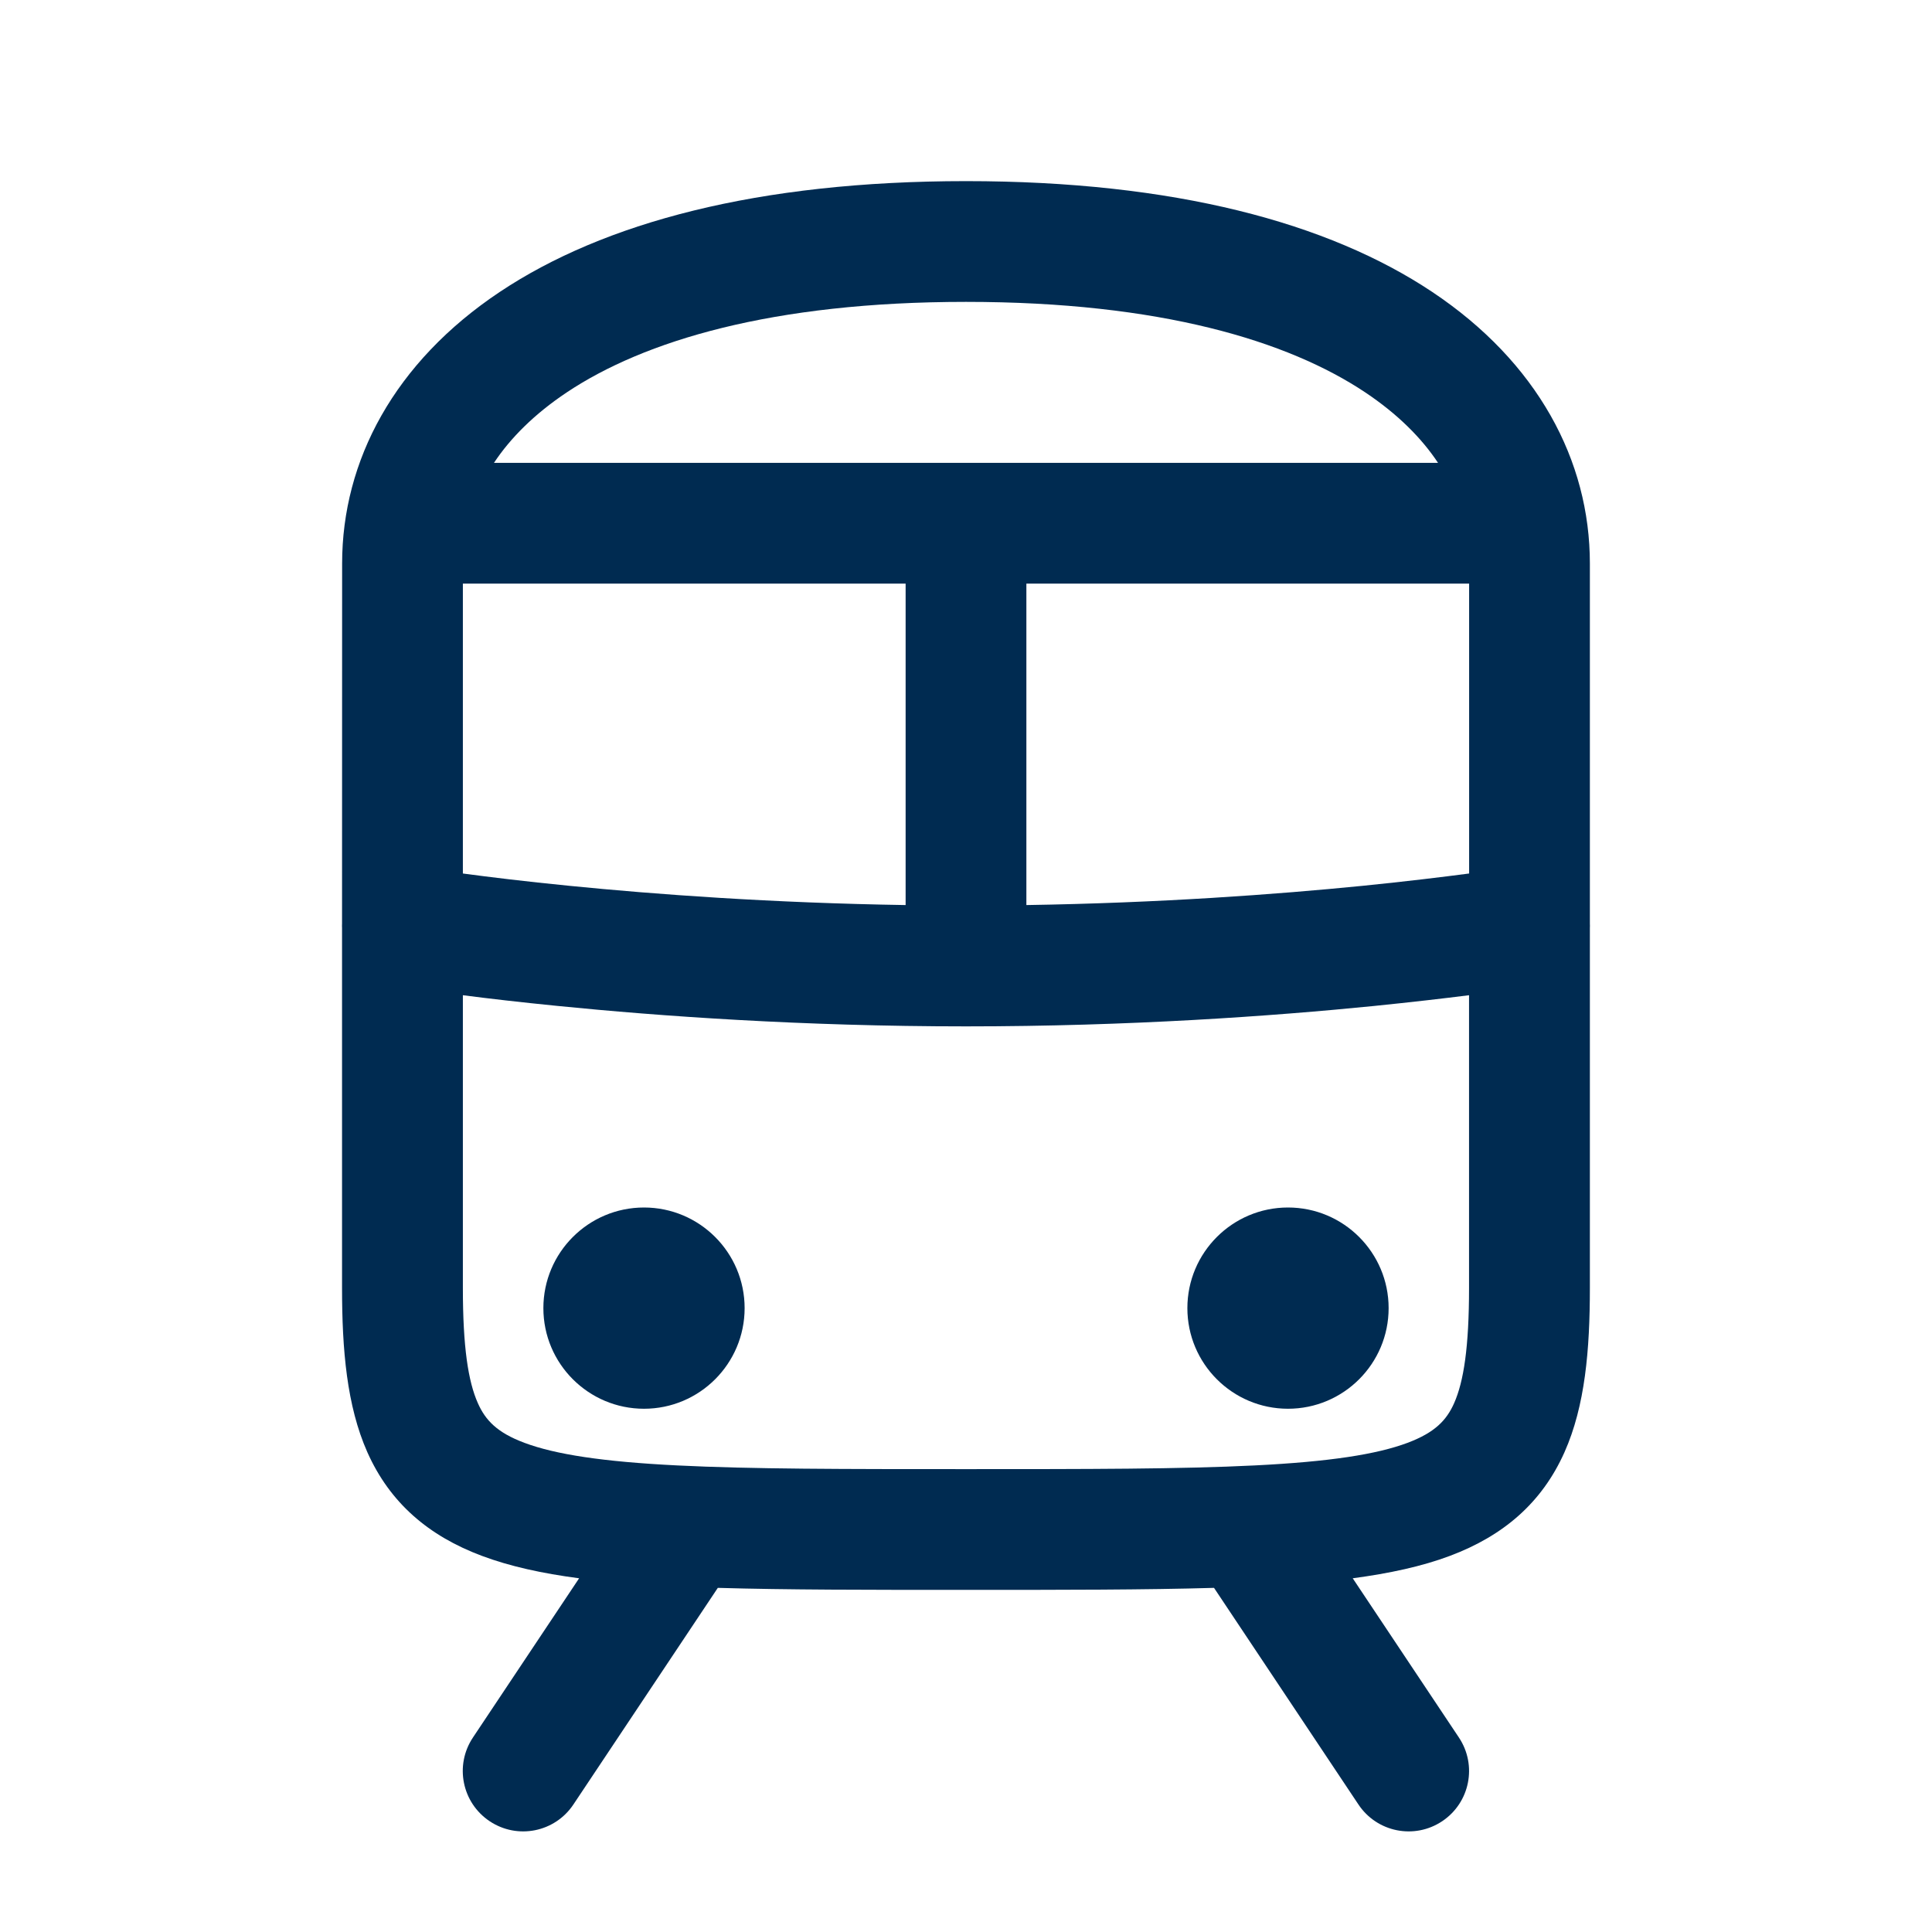 <svg width="24" height="24" viewBox="0 0 24 24" fill="none" xmlns="http://www.w3.org/2000/svg">
<path fill-rule="evenodd" clip-rule="evenodd" d="M12.75,11.243c1.657,-0.026 3.103,-0.132 4.176,-0.239c0.547,-0.055 0.996,-0.11 1.324,-0.153v-3.601h-5.5zM11.25,7.25h-5.5v3.601c0.329,0.044 0.777,0.099 1.324,0.153c1.072,0.107 2.519,0.213 4.176,0.239zM4.25,7c0,-1.278 0.649,-2.5 1.959,-3.374c1.29,-0.86 3.203,-1.376 5.791,-1.376c2.588,0 4.501,0.516 5.791,1.376c1.31,0.874 1.959,2.096 1.959,3.374v4.474c0.001,0.018 0.001,0.036 0,0.054v4.472c0,0.766 -0.059,1.464 -0.315,2.039c-0.281,0.631 -0.762,1.04 -1.422,1.288c-0.348,0.131 -0.752,0.218 -1.209,0.279l1.319,1.978c0.23,0.345 0.137,0.81 -0.208,1.04c-0.345,0.23 -0.81,0.137 -1.04,-0.208l-1.794,-2.691c-0.851,0.025 -1.867,0.025 -3.067,0.025h-0.015h-0.015c-1.2,0 -2.216,0 -3.067,-0.025l-1.794,2.691c-0.23,0.345 -0.695,0.438 -1.04,0.208c-0.345,-0.23 -0.438,-0.695 -0.208,-1.04l1.319,-1.978c-0.457,-0.06 -0.86,-0.148 -1.209,-0.279c-0.66,-0.247 -1.141,-0.657 -1.422,-1.288c-0.255,-0.575 -0.314,-1.273 -0.314,-2.039v-4.473c-0.001,-0.018 -0.001,-0.036 0,-0.054zM17.074,12.496c-1.269,0.127 -3.044,0.254 -5.074,0.254c-2.03,0 -3.805,-0.127 -5.074,-0.254c-0.463,-0.046 -0.859,-0.092 -1.176,-0.133v3.637c0,0.734 0.066,1.161 0.186,1.43c0.094,0.212 0.238,0.366 0.578,0.493c0.384,0.144 0.973,0.235 1.898,0.281c0.914,0.046 2.08,0.046 3.588,0.046c1.507,0 2.673,-0 3.588,-0.046c0.926,-0.046 1.514,-0.137 1.898,-0.281c0.34,-0.128 0.484,-0.281 0.578,-0.493c0.119,-0.269 0.185,-0.696 0.185,-1.43v-3.637c-0.317,0.04 -0.713,0.086 -1.176,0.133zM17.864,5.75c-0.205,-0.309 -0.501,-0.606 -0.905,-0.876c-0.96,-0.64 -2.547,-1.124 -4.959,-1.124c-2.412,0 -3.999,0.484 -4.959,1.124c-0.404,0.27 -0.7,0.567 -0.905,0.876zM8,17.5c-0.69,0 -1.25,-0.56 -1.25,-1.25c0,-0.69 0.56,-1.25 1.25,-1.25c0.69,0 1.25,0.56 1.25,1.25c0,0.69 -0.56,1.25 -1.25,1.25zM16,15c0.69,0 1.25,0.56 1.25,1.25c0,0.69 -0.56,1.25 -1.25,1.25c-0.69,0 -1.25,-0.56 -1.25,-1.25c0,-0.69 0.56,-1.25 1.25,-1.25z" fill="#002B51"/>
</svg>
